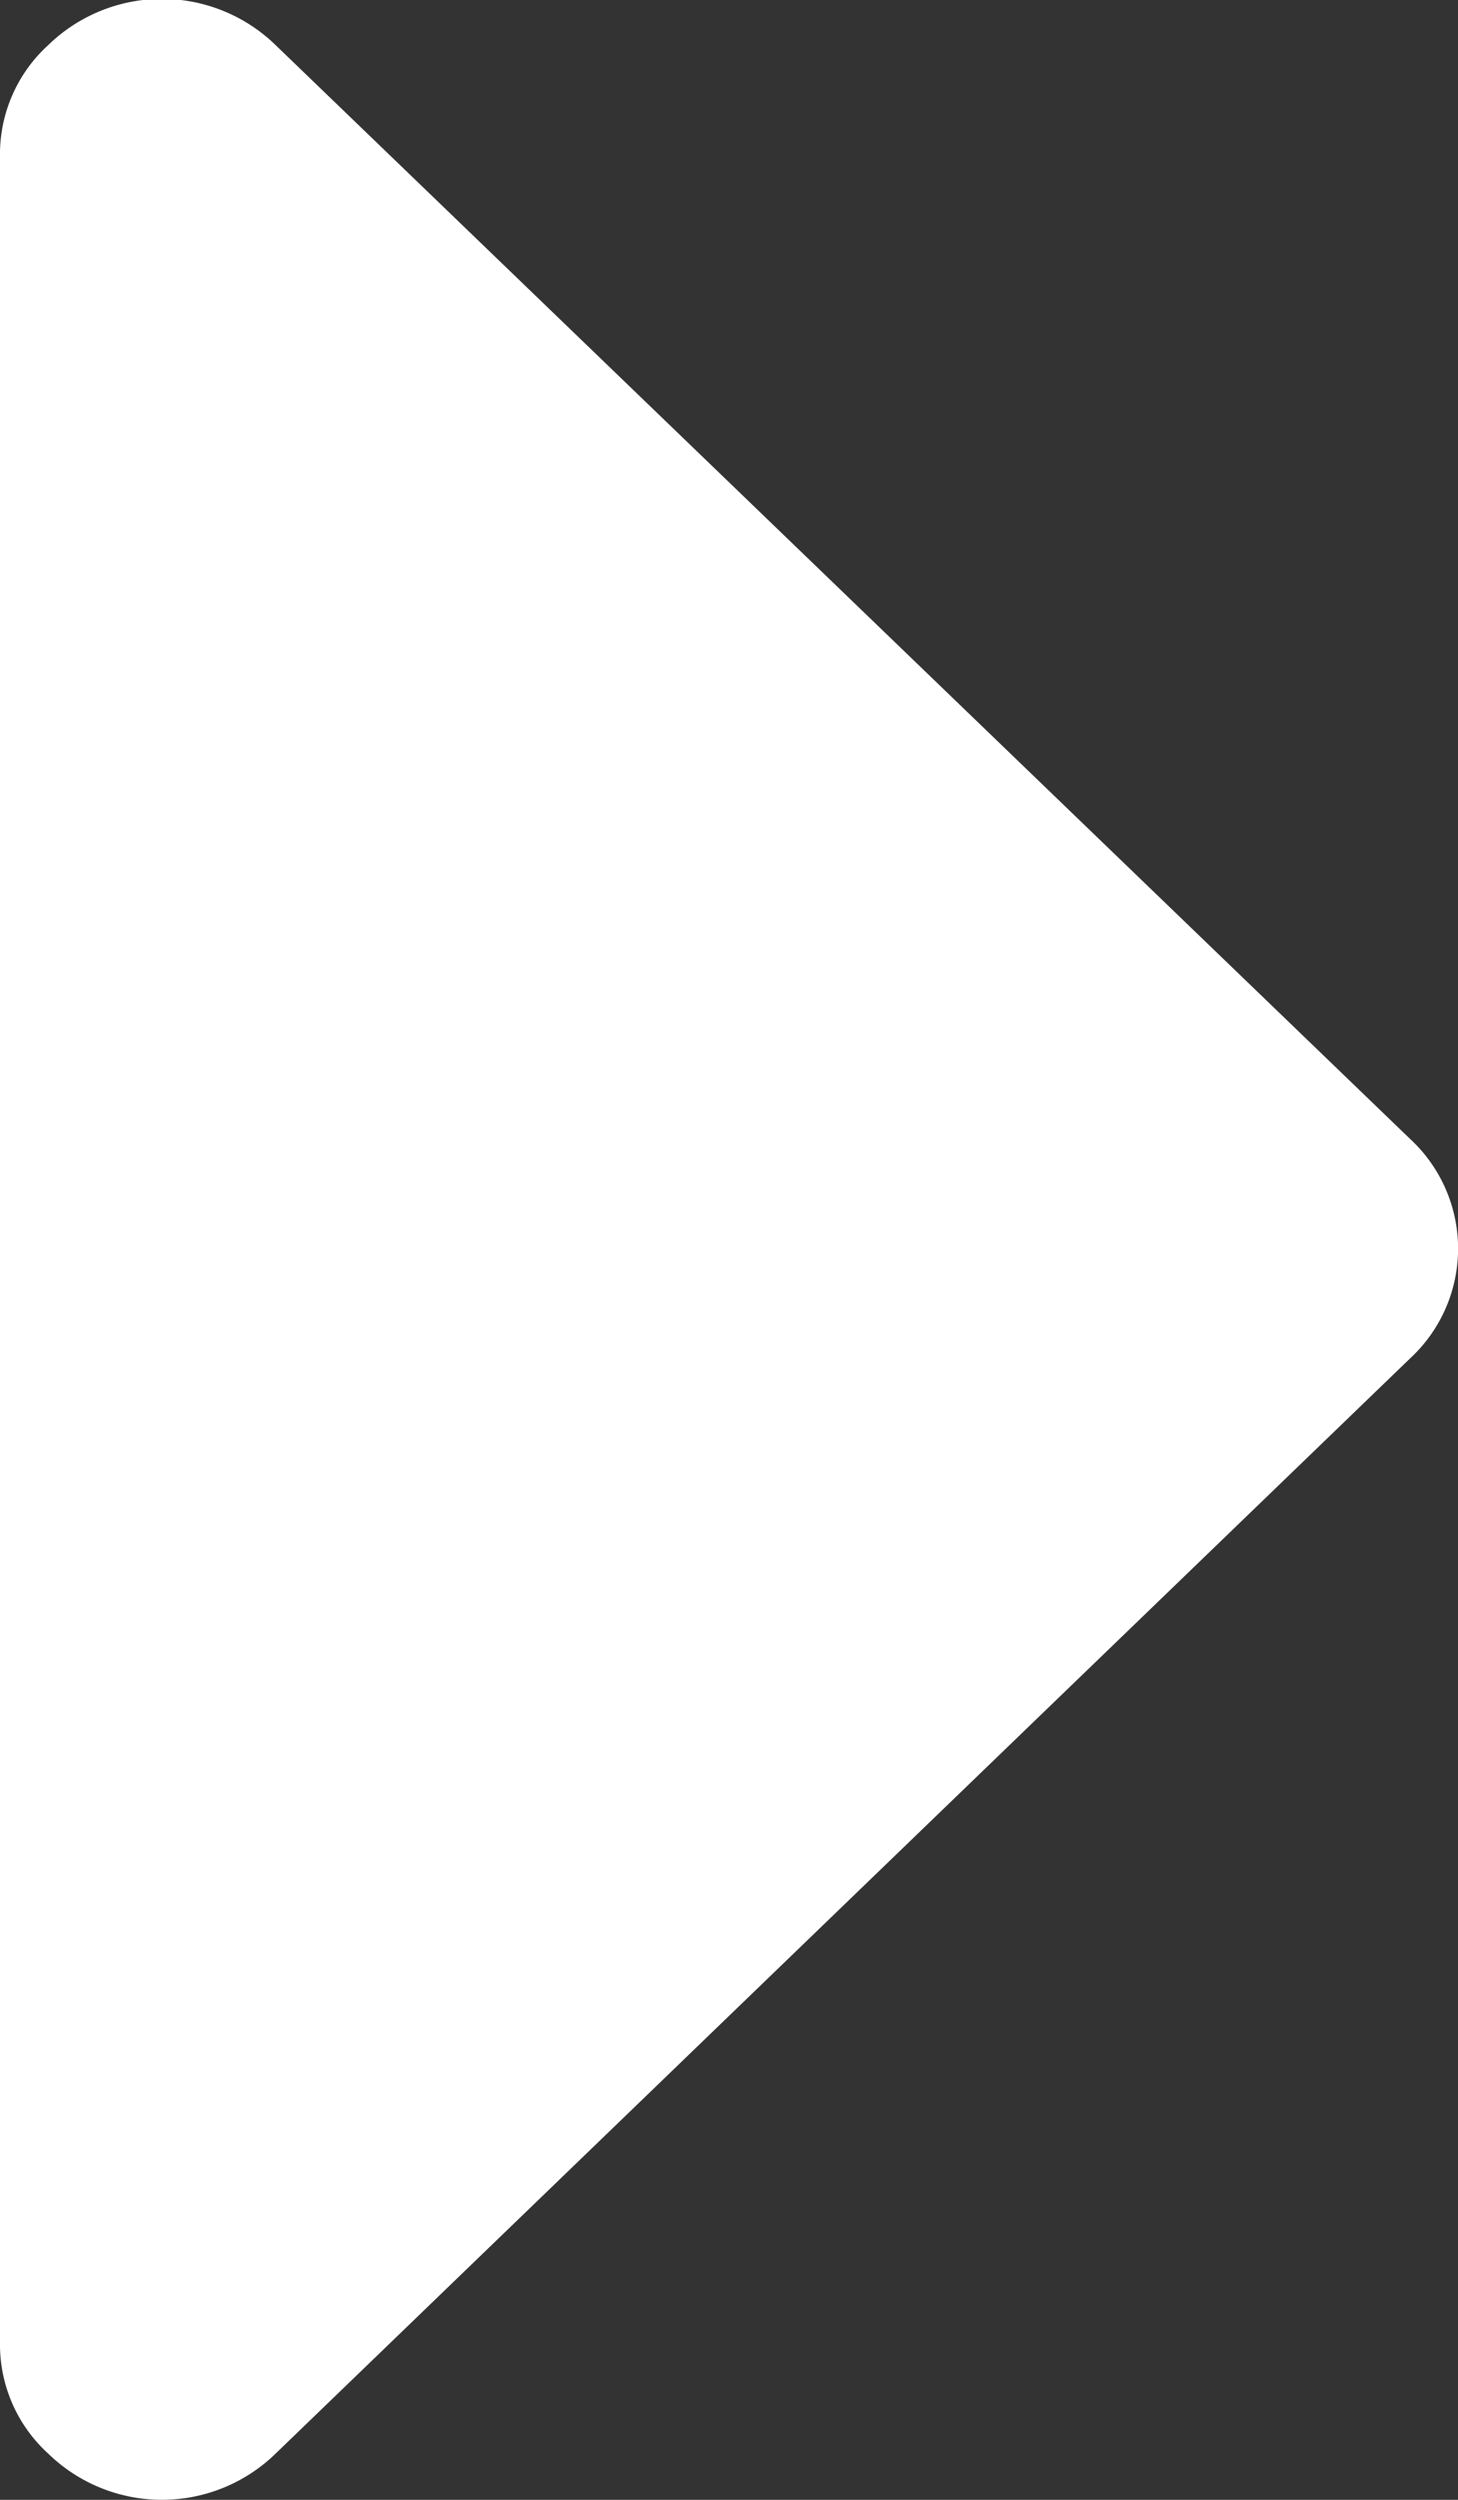 <svg xmlns="http://www.w3.org/2000/svg" width="5.25" height="9" viewBox="0 0 5.25 9"><rect x="0" y="0" width="5.25" height="9" fill="#333333" stroke="none"/><defs><style>.a{fill:#fff;}</style></defs><g transform="translate(5.25) rotate(90)"><path class="a" d="M8.833,5.077a.531.531,0,0,1-.4.173H.563a.531.531,0,0,1-.4-.173.587.587,0,0,1,0-.82L4.1.173a.538.538,0,0,1,.791,0L8.833,4.257a.587.587,0,0,1,0,.82Z"/></g></svg>